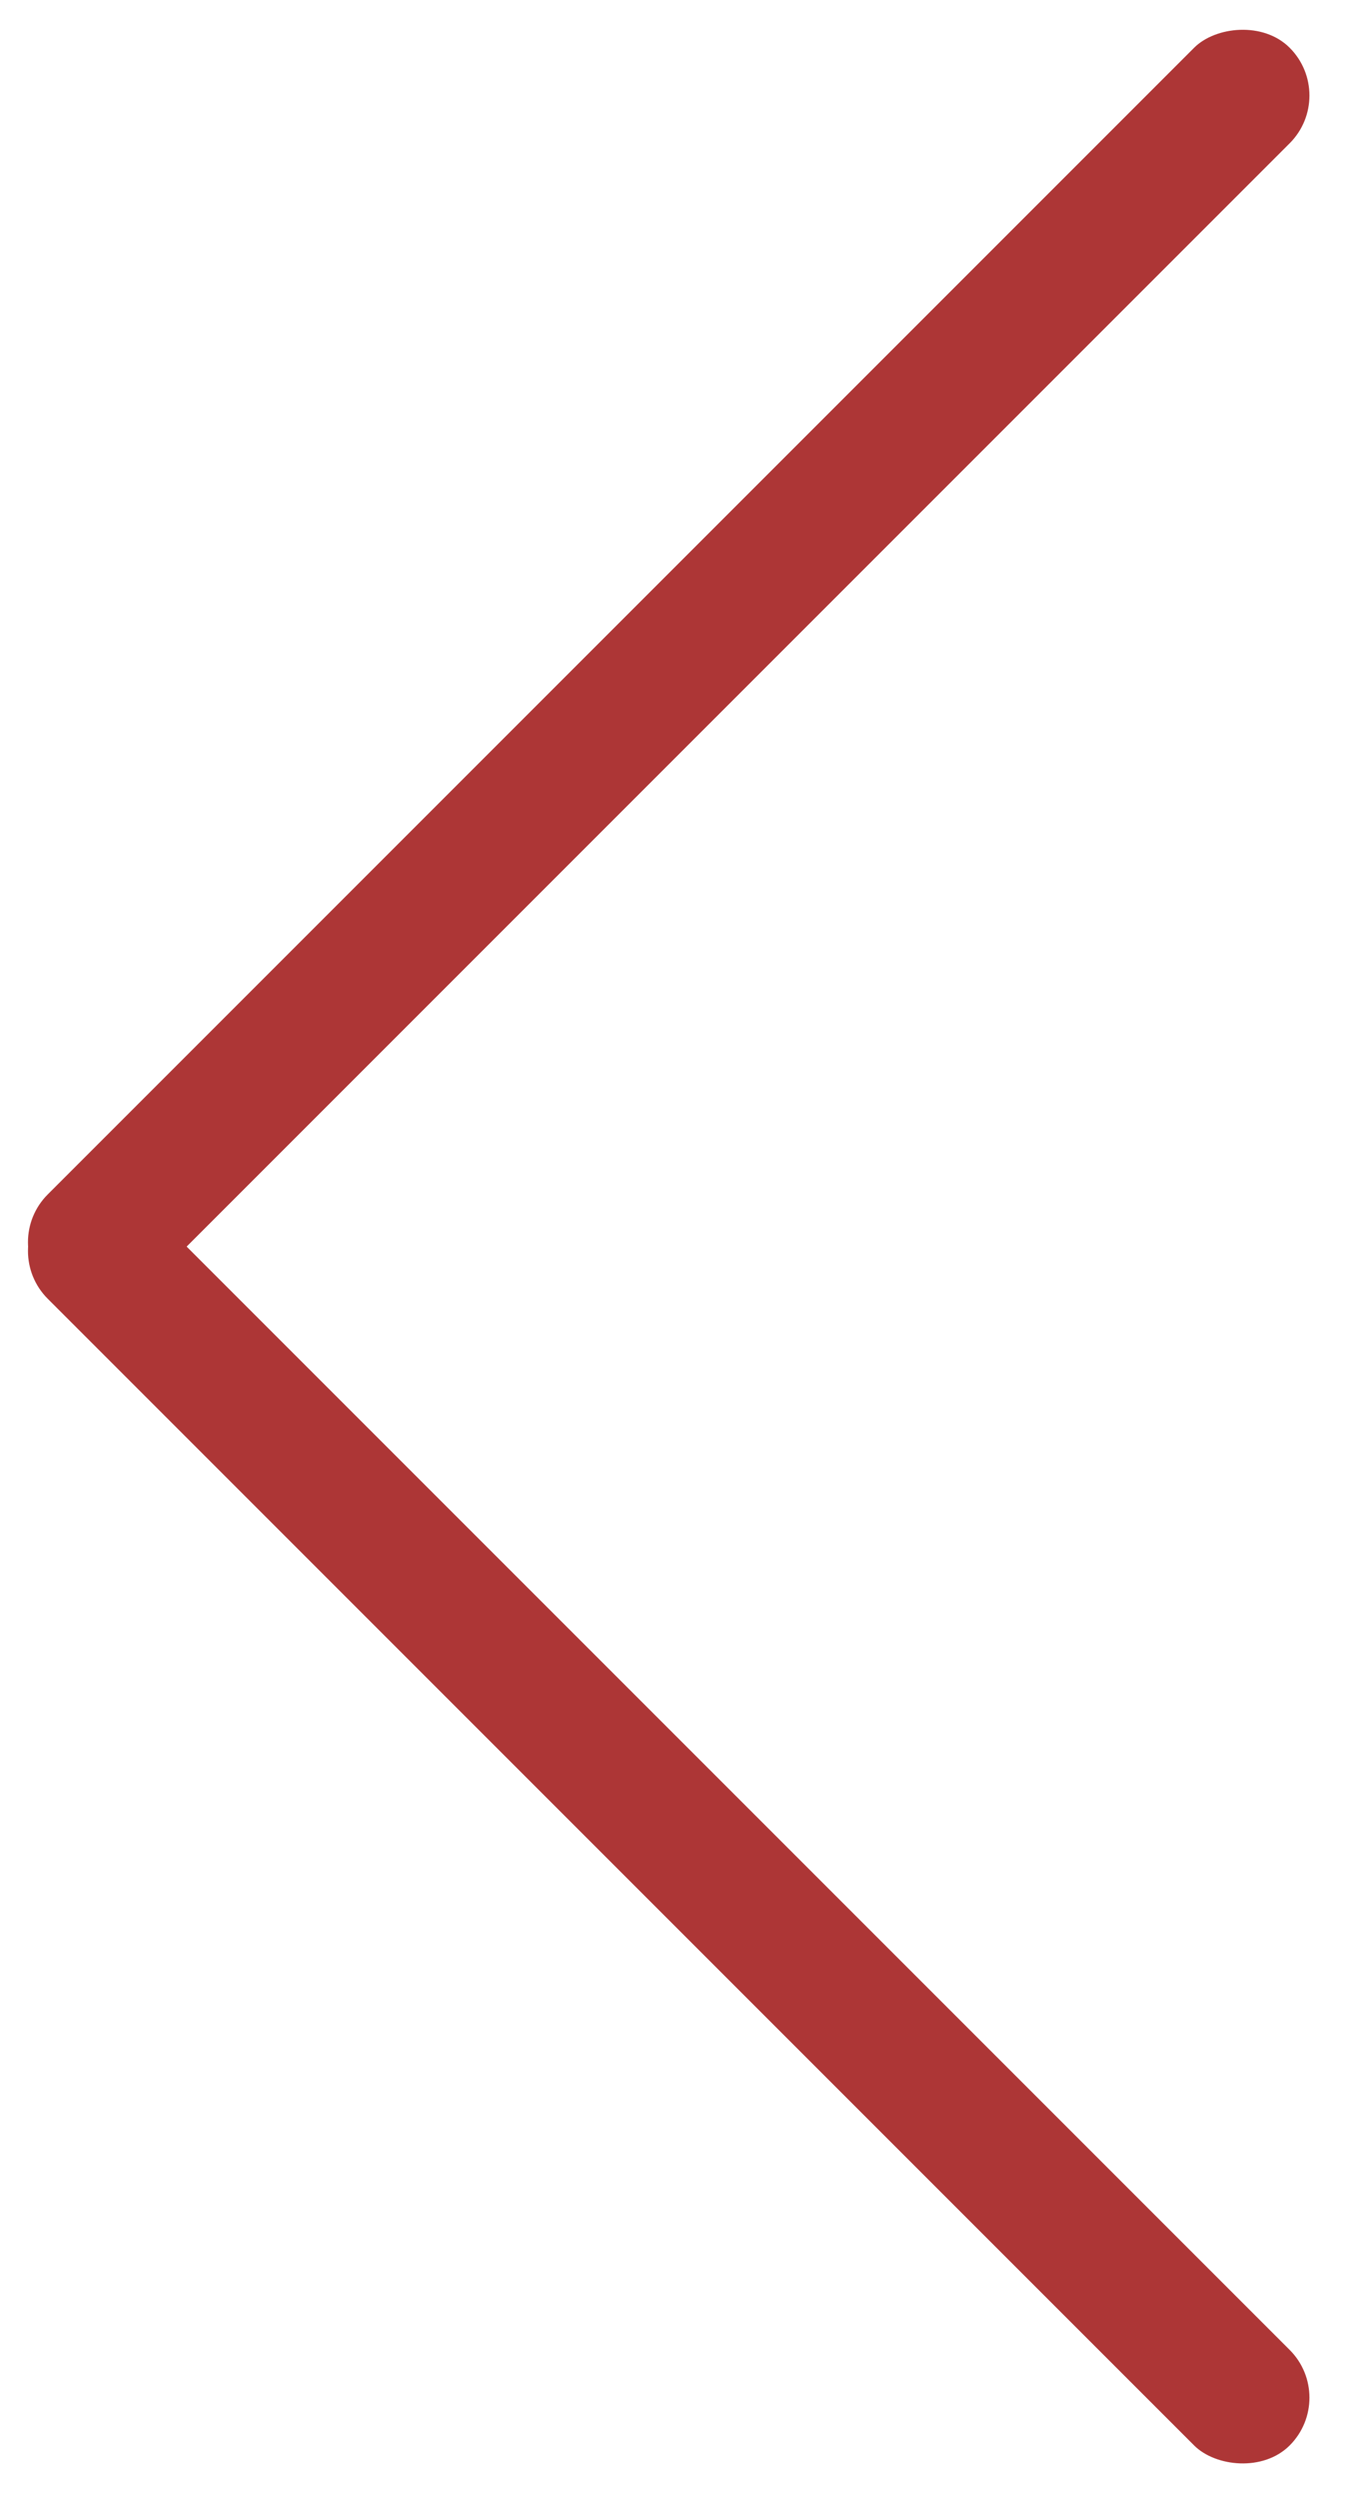 <svg width="20" height="37" fill="none" xmlns="http://www.w3.org/2000/svg"><rect y="18.515" width="2" height="26" rx="1" transform="rotate(-45 0 18.515)" fill="#AD3636"/><rect width="2" height="26" rx="1" transform="scale(1 -1) rotate(-45 -22.192 -9.192)" fill="#AD3636"/></svg>